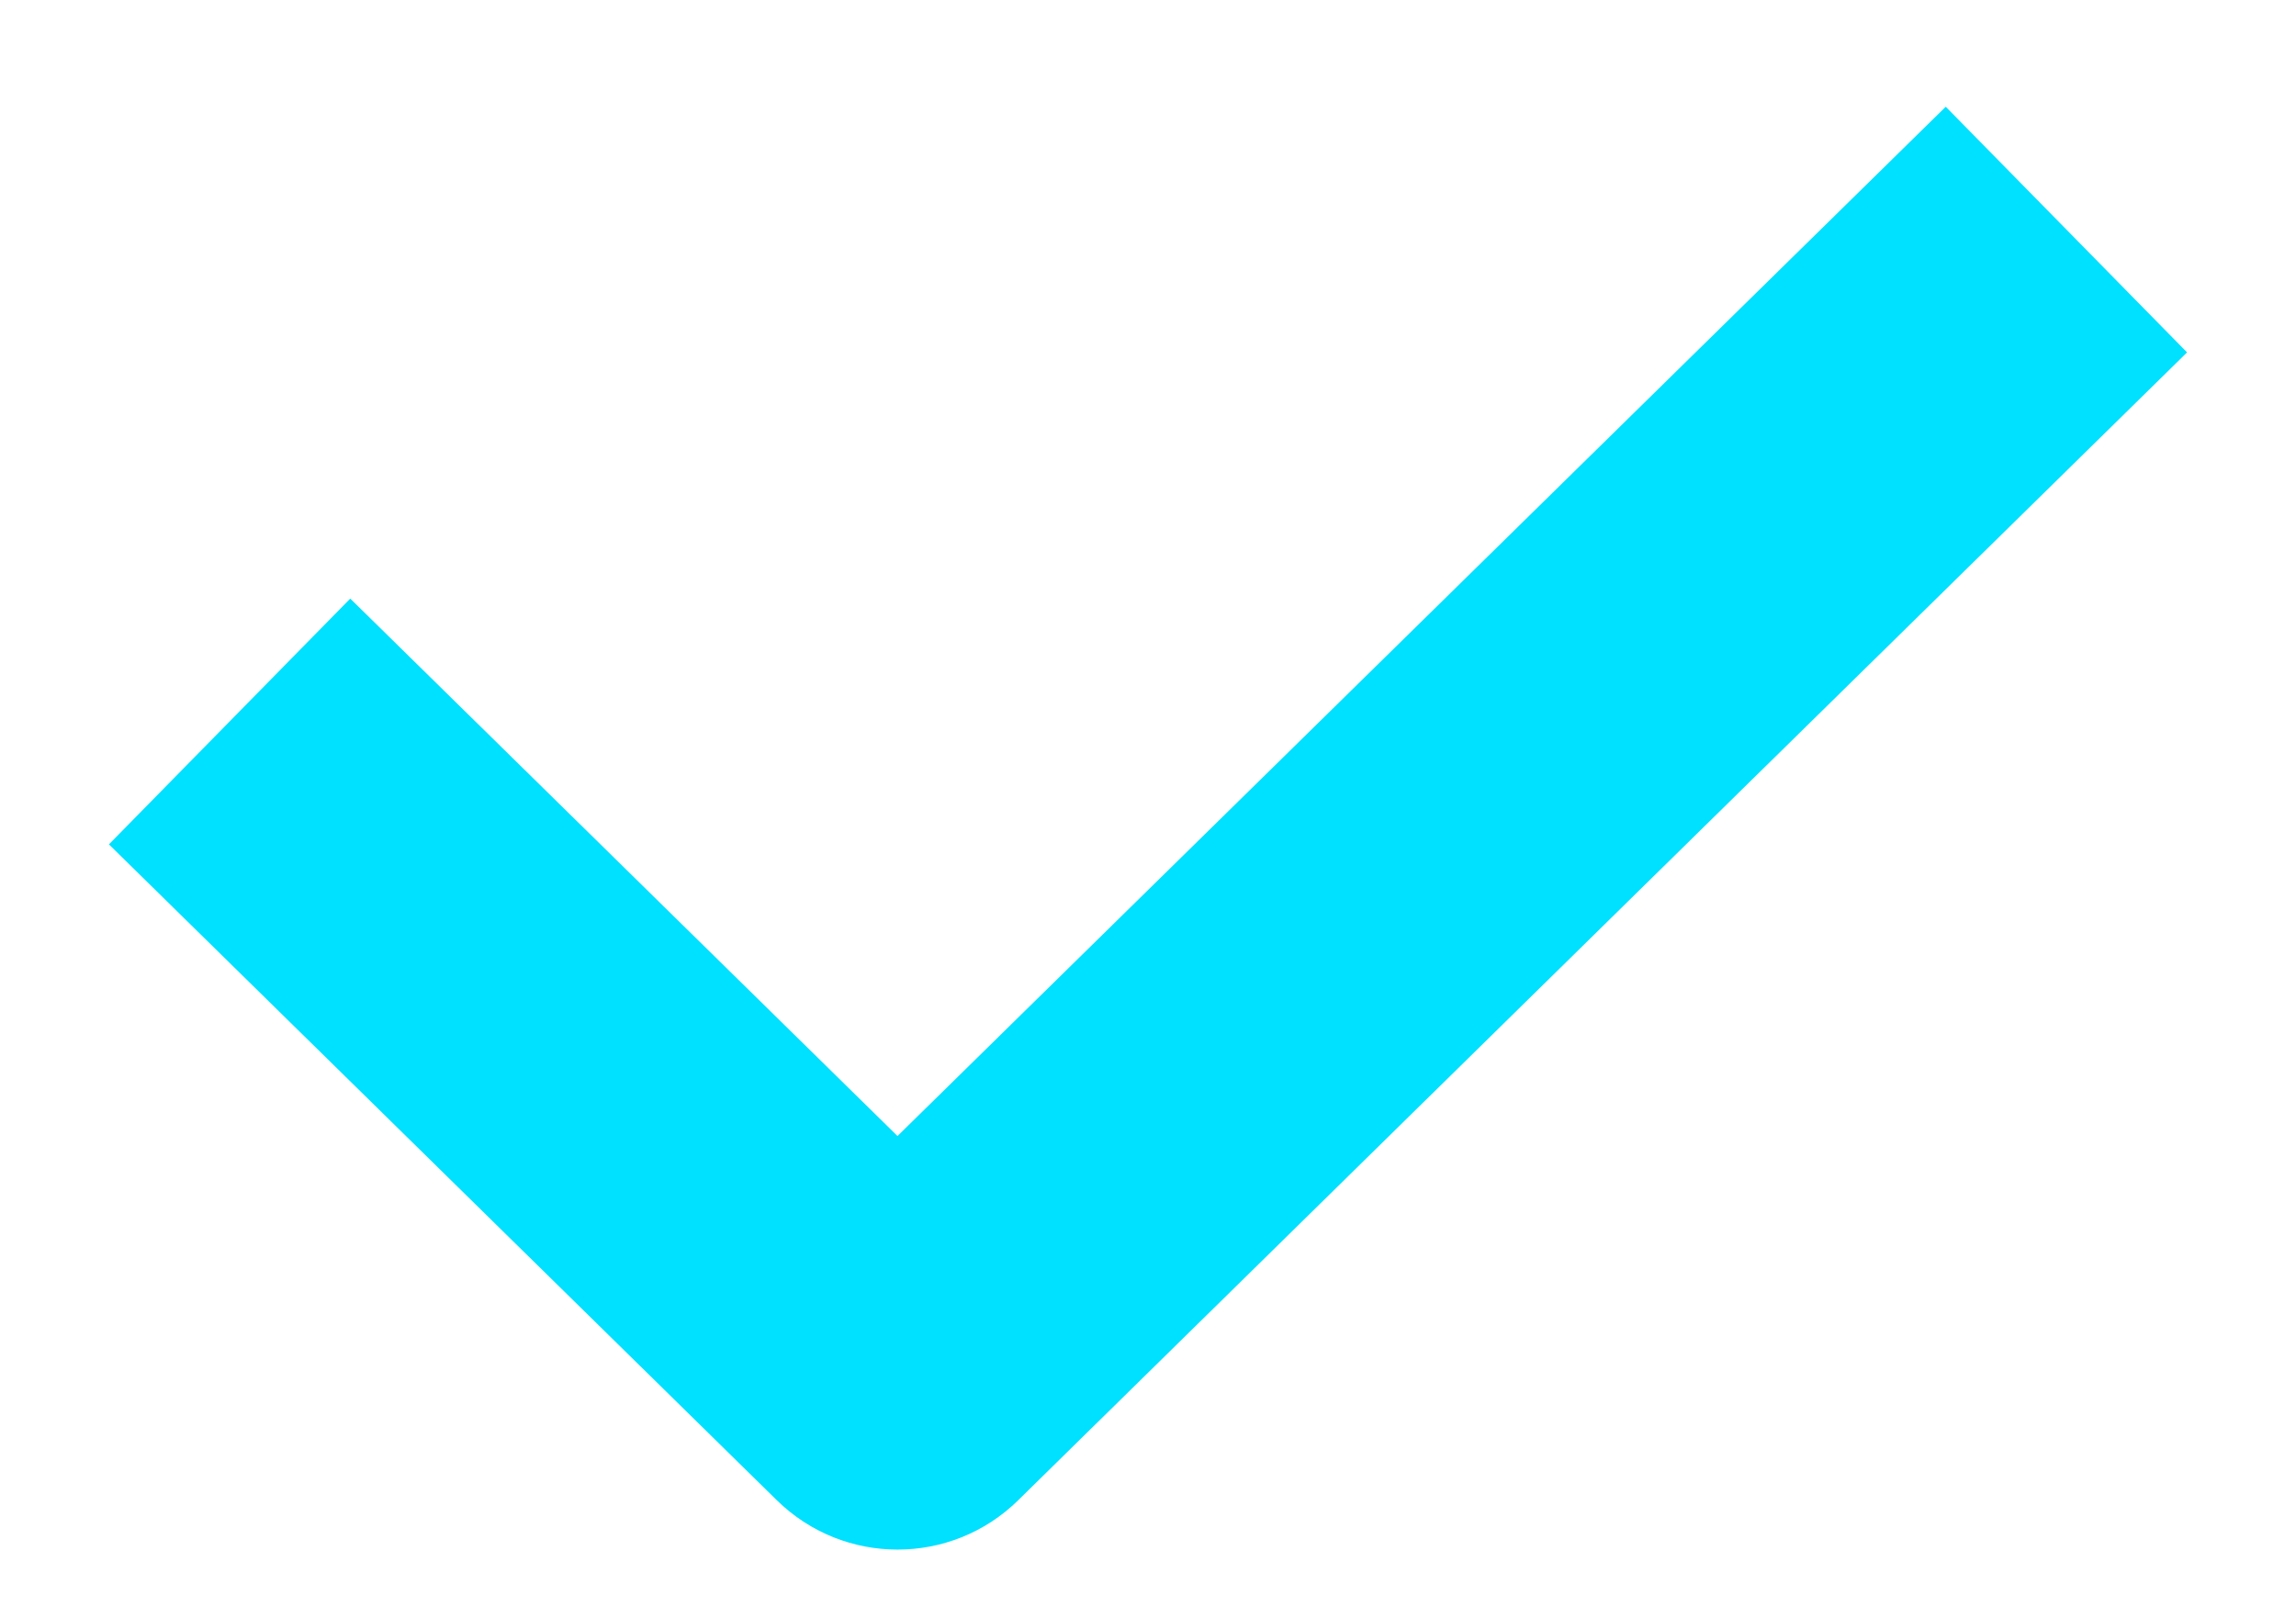 <svg width="20" height="14" viewBox="0 0 20 14" fill="none" xmlns="http://www.w3.org/2000/svg">
<path fill-rule="evenodd" clip-rule="evenodd" d="M19.051 3.07L8.869 13.07C8.286 13.643 7.351 13.643 6.767 13.07L0.949 7.356L3.051 5.215L7.818 9.897L16.949 0.93L19.051 3.07Z" fill="#00E0FF"/>
</svg>
